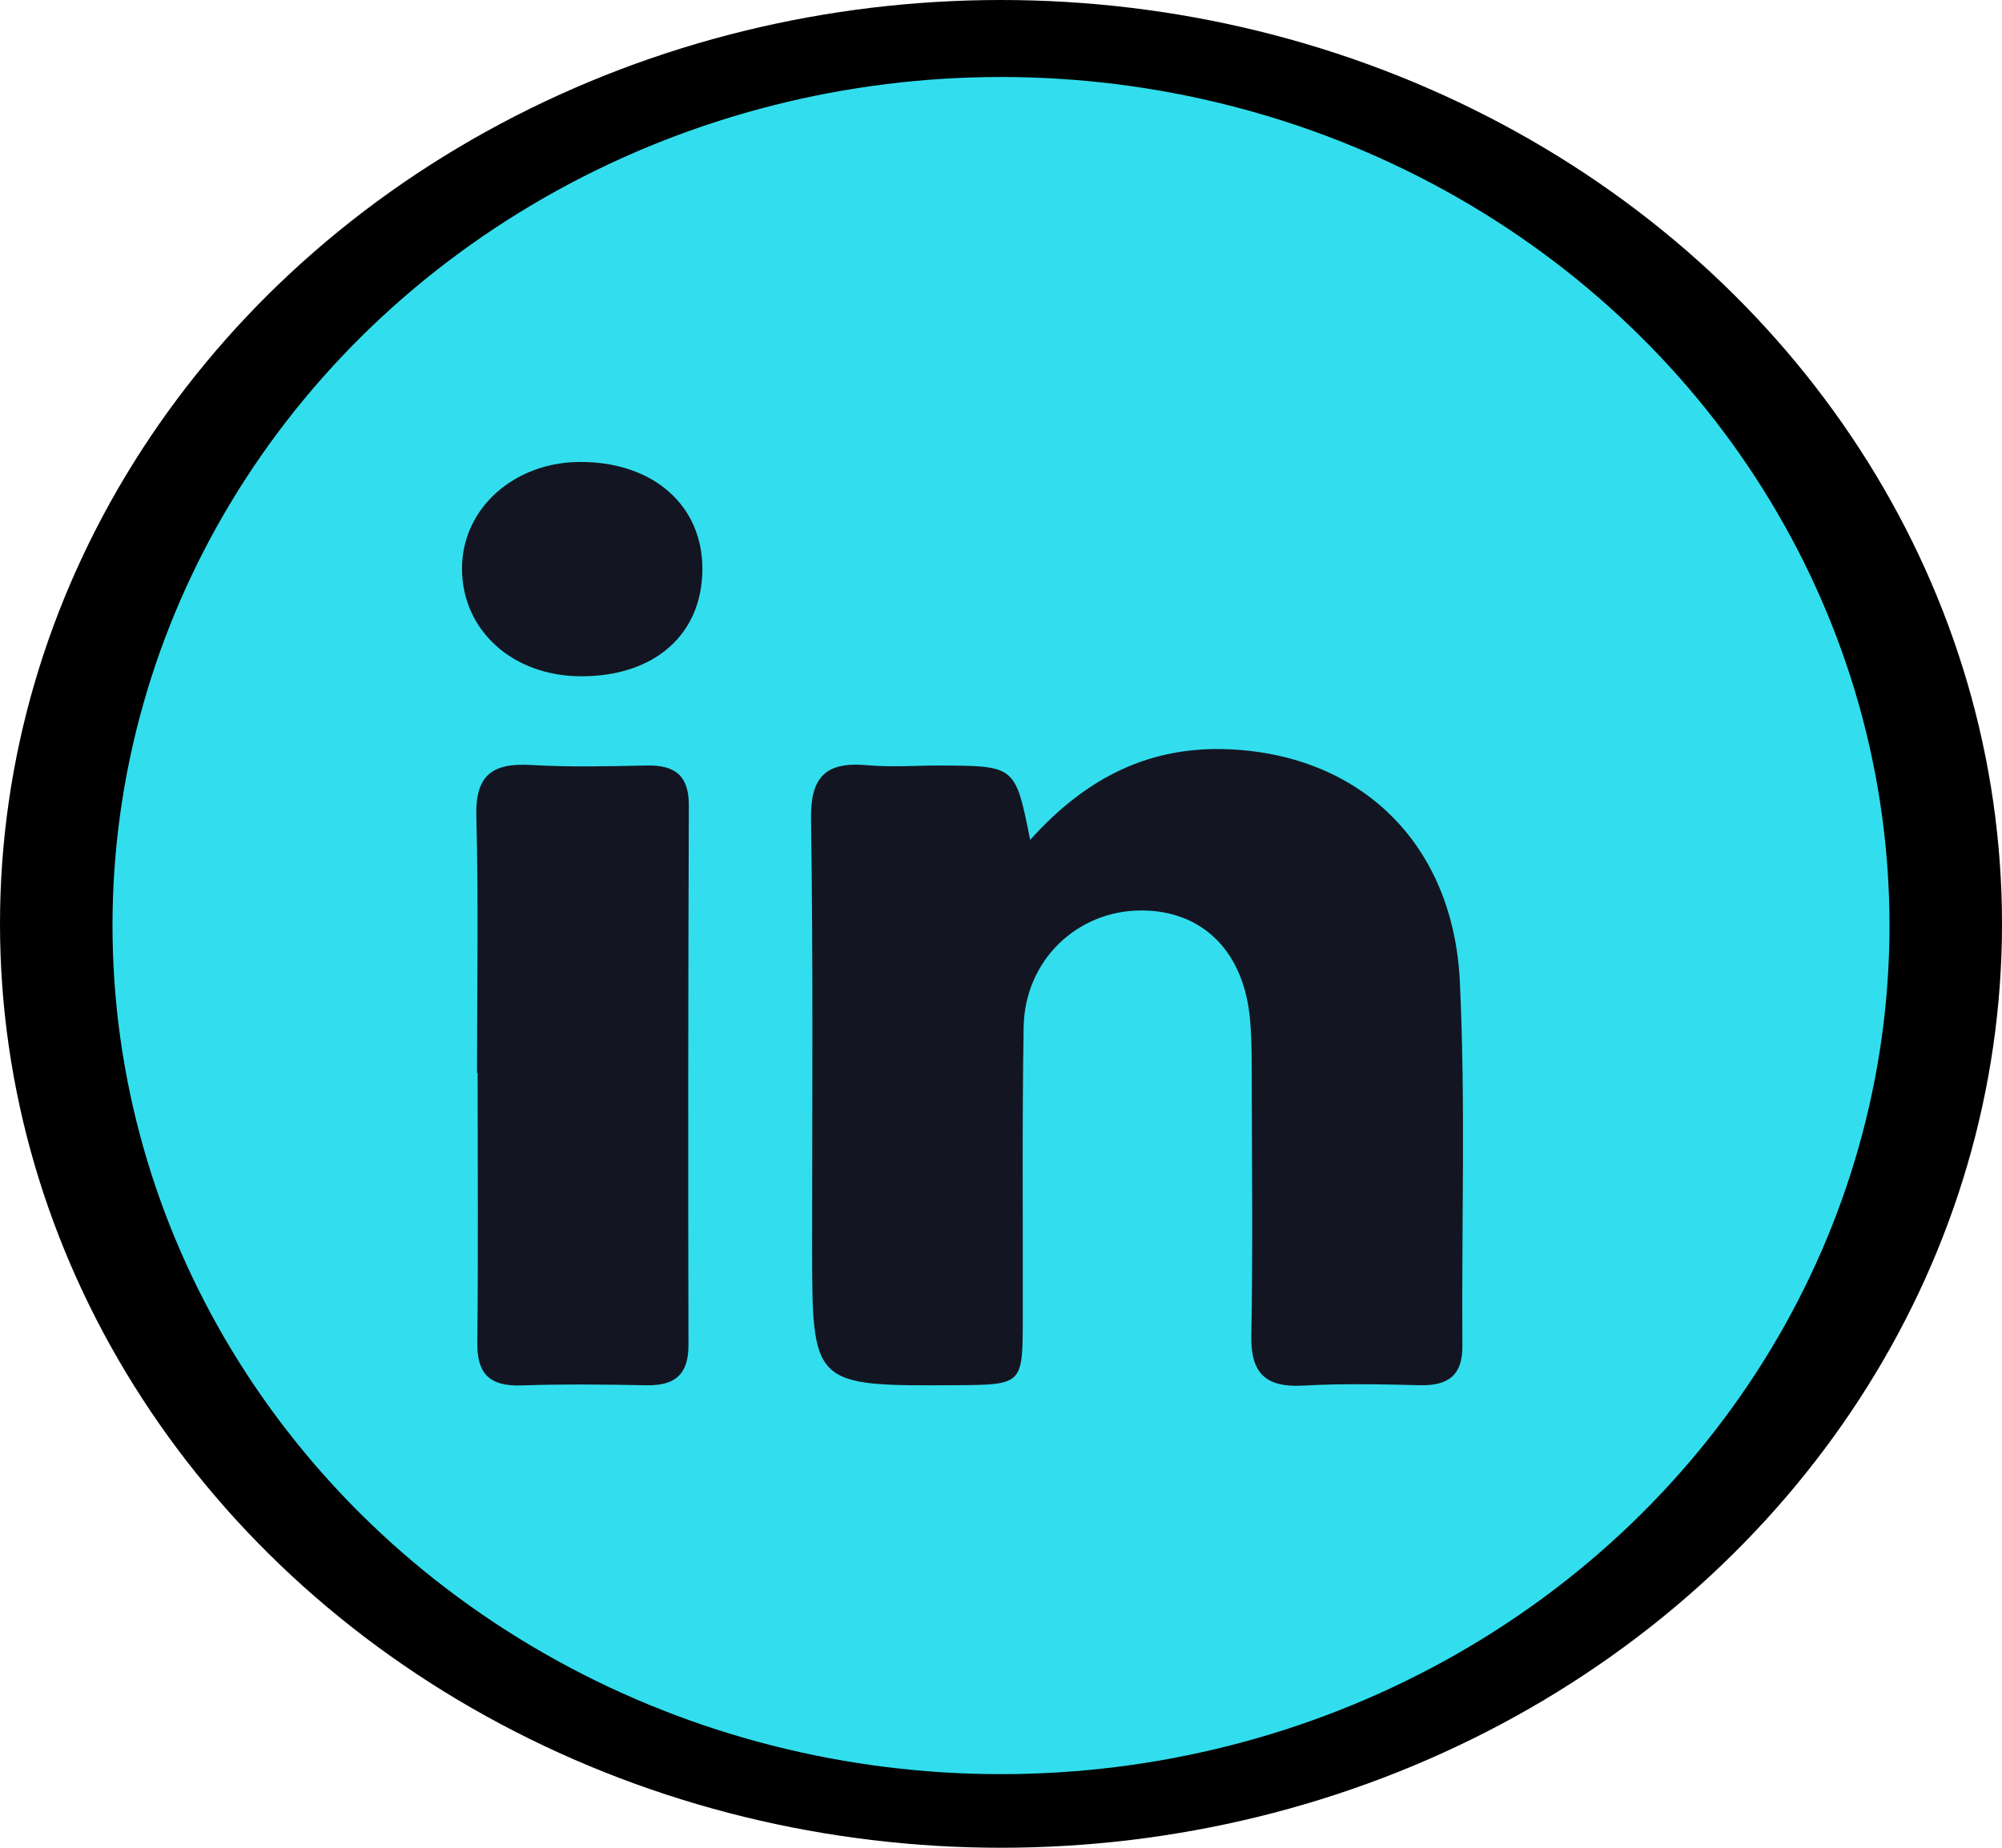 <svg width="26" height="24" viewBox="0 0 26 24" fill="none" xmlns="http://www.w3.org/2000/svg">
<ellipse cx="13" cy="12" rx="13" ry="12" fill="black"/>
<ellipse cx="13" cy="12.022" rx="11.539" ry="11.022" fill="#32DEED"/>
<path fill-rule="evenodd" clip-rule="evenodd" d="M13.379 10.909C14.109 10.096 14.935 9.683 15.979 9.733C17.677 9.814 18.873 10.959 18.959 12.748C19.034 14.323 18.981 15.904 18.992 17.482C18.995 17.86 18.812 18.002 18.437 17.992C17.935 17.98 17.43 17.969 16.929 17.997C16.432 18.026 16.243 17.832 16.251 17.354C16.271 16.282 16.259 15.21 16.257 14.139C16.256 13.847 16.26 13.553 16.236 13.262C16.164 12.363 15.619 11.82 14.811 11.826C13.981 11.832 13.309 12.479 13.294 13.339C13.273 14.605 13.286 15.872 13.283 17.138C13.281 17.986 13.28 17.986 12.416 17.992C10.547 18.003 10.548 18.003 10.547 16.192C10.547 14.341 10.561 12.49 10.533 10.639C10.525 10.104 10.71 9.889 11.261 9.939C11.58 9.968 11.904 9.942 12.226 9.943C13.187 9.948 13.187 9.948 13.379 10.909ZM6.195 13.934C6.195 12.824 6.216 11.713 6.186 10.604C6.172 10.085 6.376 9.906 6.893 9.936C7.393 9.966 7.898 9.953 8.4 9.943C8.777 9.935 8.947 10.084 8.946 10.461C8.937 12.798 8.936 15.135 8.941 17.472C8.941 17.846 8.774 18 8.395 17.993C7.852 17.982 7.309 17.977 6.767 17.995C6.351 18.008 6.194 17.836 6.199 17.439C6.212 16.271 6.203 15.102 6.203 13.934C6.201 13.934 6.198 13.934 6.195 13.934ZM7.542 8.784C6.66 8.781 6.006 8.192 6 7.395C5.994 6.612 6.669 6.001 7.538 6C8.485 6 9.126 6.565 9.122 7.396C9.118 8.243 8.498 8.788 7.542 8.784Z" fill="#131622"/>
</svg>
